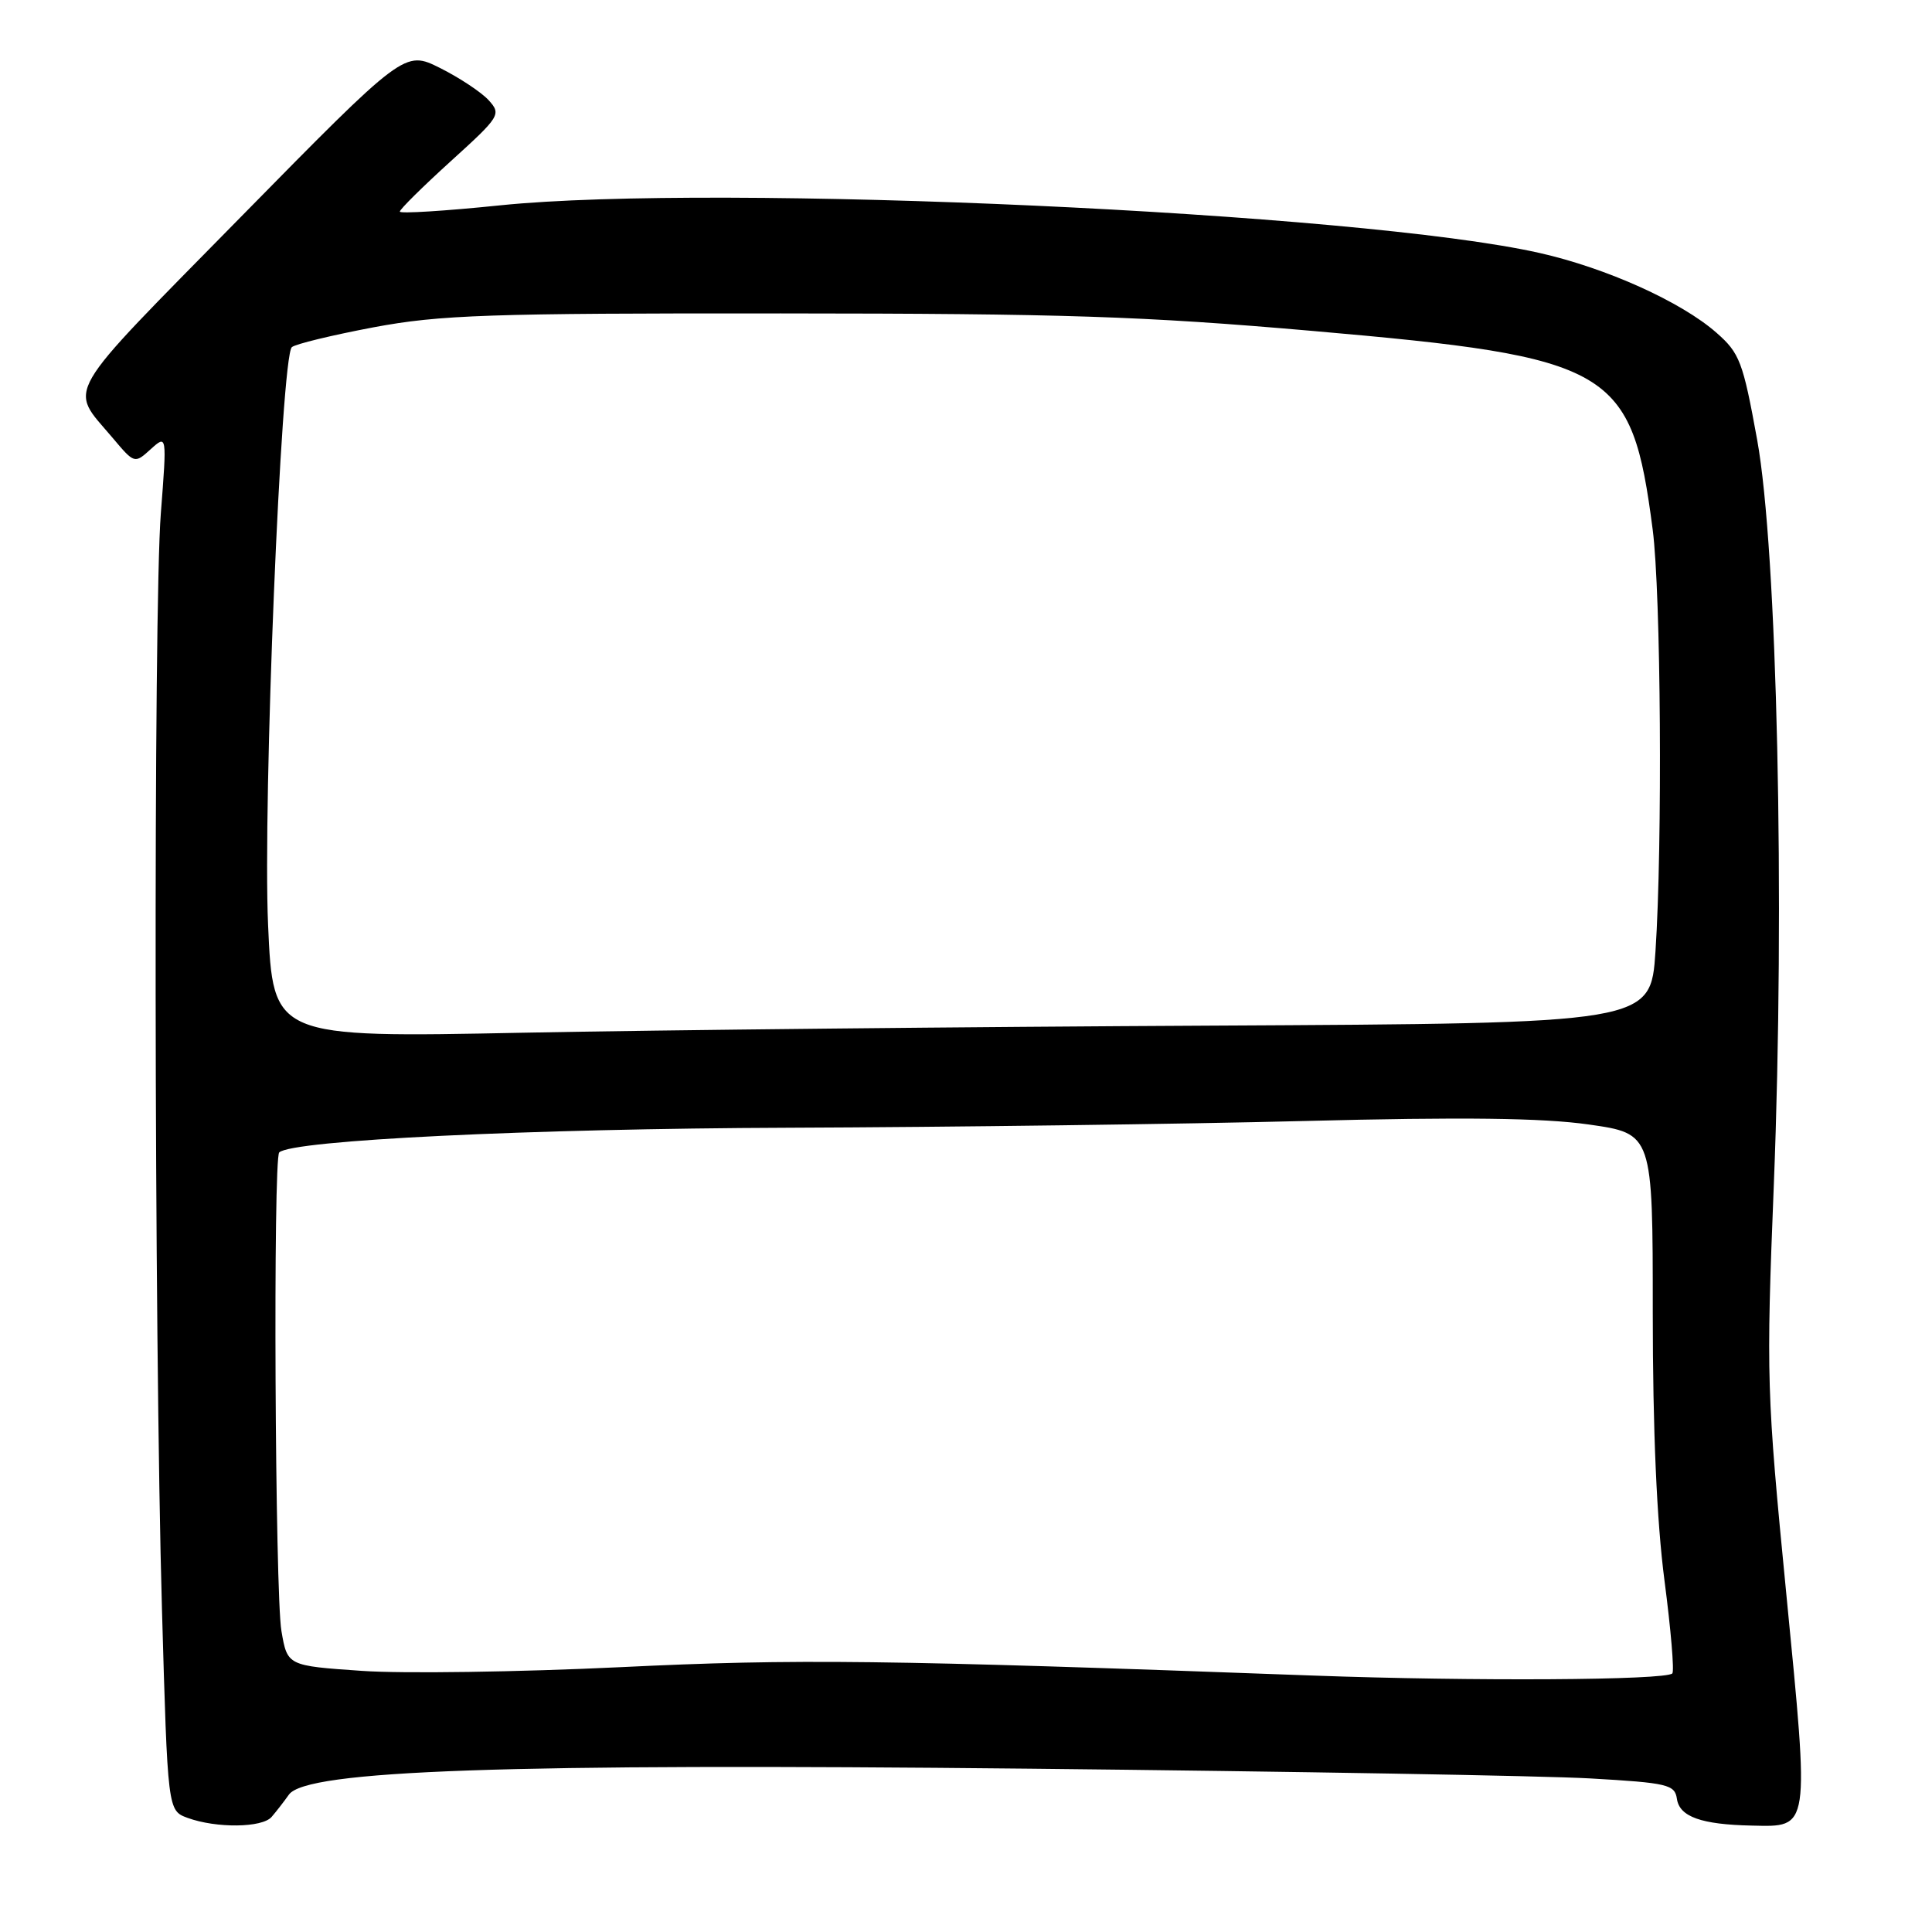 <?xml version="1.0" encoding="UTF-8" standalone="no"?>
<!DOCTYPE svg PUBLIC "-//W3C//DTD SVG 1.1//EN" "http://www.w3.org/Graphics/SVG/1.1/DTD/svg11.dtd" >
<svg xmlns="http://www.w3.org/2000/svg" xmlns:xlink="http://www.w3.org/1999/xlink" version="1.1" viewBox="0 0 256 256">
 <g >
 <path fill="currentColor"
d=" M 35.99 240.75 C 36.59 240.06 37.62 238.73 38.28 237.80 C 40.59 234.56 66.91 233.64 136.50 234.36 C 171.15 234.72 204.54 235.30 210.70 235.65 C 221.00 236.24 221.92 236.46 222.20 238.36 C 222.55 240.73 225.42 241.76 232.13 241.90 C 239.86 242.07 239.77 242.69 236.69 211.16 C 234.08 184.48 234.02 182.56 235.04 157.00 C 236.53 119.47 235.49 72.89 232.83 58.26 C 230.95 47.92 230.52 46.79 227.44 44.09 C 222.78 39.99 212.86 35.52 204.00 33.52 C 180.19 28.15 95.03 24.26 66.25 27.21 C 58.96 27.96 52.99 28.33 52.98 28.04 C 52.97 27.74 56.01 24.74 59.73 21.36 C 66.27 15.43 66.44 15.15 64.76 13.29 C 63.80 12.23 60.90 10.31 58.31 9.01 C 53.61 6.67 53.61 6.67 31.79 28.87 C 7.93 53.16 9.11 51.13 14.89 57.98 C 17.82 61.46 17.83 61.46 19.97 59.52 C 22.12 57.58 22.12 57.58 21.31 68.04 C 20.32 80.85 20.42 176.63 21.46 213.20 C 22.22 239.91 22.22 239.91 24.86 240.88 C 28.67 242.27 34.75 242.20 35.99 240.75 Z  M 174.00 222.02 C 117.01 219.92 105.58 219.78 82.18 220.91 C 68.81 221.55 53.42 221.78 47.97 221.40 C 38.08 220.72 38.08 220.72 37.29 216.11 C 36.44 211.14 36.17 153.47 37.00 152.70 C 38.73 151.08 70.13 149.55 104.50 149.43 C 125.95 149.35 156.67 148.95 172.76 148.54 C 193.84 148.00 204.40 148.13 210.51 149.00 C 219.00 150.21 219.00 150.21 219.00 173.89 C 219.00 189.55 219.53 201.60 220.55 209.41 C 221.40 215.91 221.87 221.46 221.59 221.74 C 220.69 222.64 195.07 222.79 174.00 222.02 Z  M 35.52 122.50 C 34.81 106.33 37.24 47.30 38.67 46.00 C 39.13 45.59 44.00 44.41 49.50 43.37 C 58.33 41.72 64.63 41.50 103.50 41.53 C 140.97 41.55 151.42 41.89 173.92 43.85 C 213.80 47.33 216.20 48.74 218.99 70.18 C 220.08 78.56 220.30 111.87 219.36 126.05 C 218.72 135.60 218.72 135.60 160.61 135.90 C 128.65 136.06 87.58 136.48 69.34 136.84 C 36.18 137.50 36.18 137.50 35.52 122.50 Z "/>
</g>
</svg>